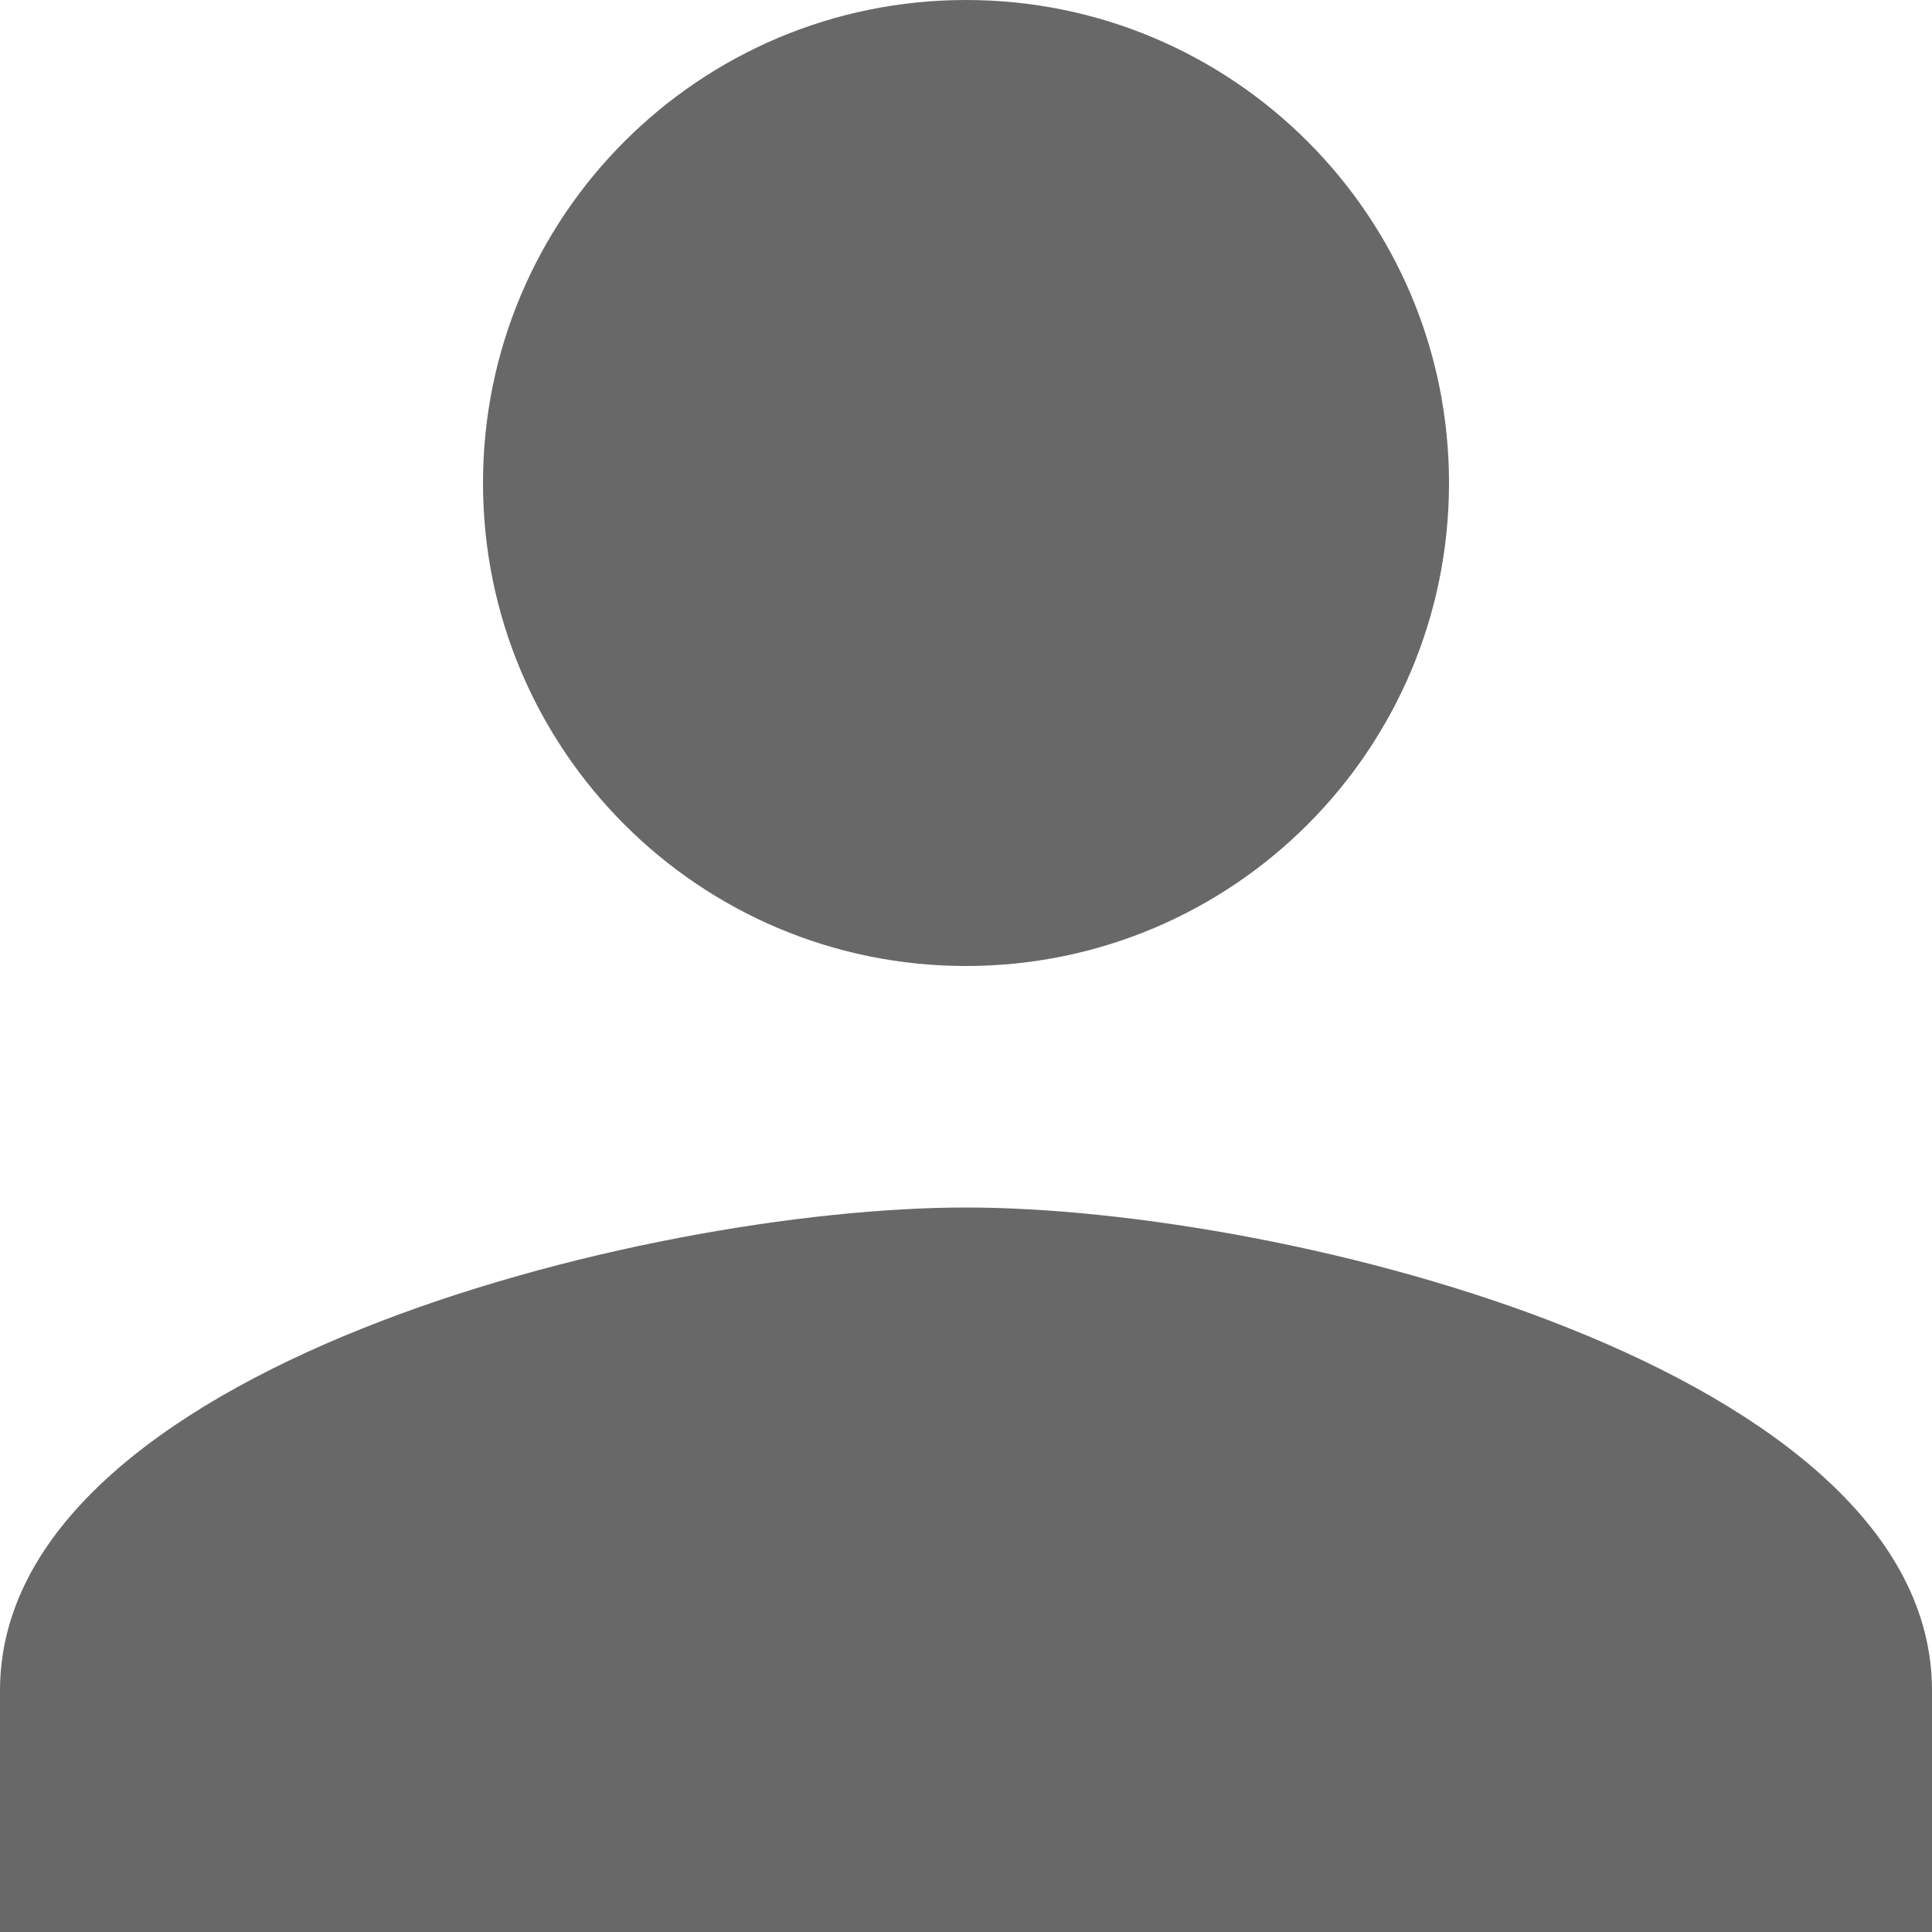 <?xml version="1.0" encoding="UTF-8" standalone="no"?>
<svg width="10px" height="10px" viewBox="0 0 10 10" version="1.1" xmlns="http://www.w3.org/2000/svg" xmlns:xlink="http://www.w3.org/1999/xlink">
    <!-- Generator: Sketch 40.2 (33826) - http://www.bohemiancoding.com/sketch -->
    <title>Fill 2</title>
    <desc>Created with Sketch.</desc>
    <defs></defs>
    <g id="Screens-Web" stroke="none" stroke-width="1" fill="none" fill-rule="evenodd">
        <g id="User-Profile" transform="translate(-931, -687)" fill="#686868">
            <g id="Sidebar" transform="translate(928, 484)">
                <g id="About">
                    <g id="Content" transform="translate(0, 35)">
                        <g id="Gender" transform="translate(0, 160)">
                            <g id="Page-1">
                                <g id="Fill-2">
                                    <path d="M8,13 C9.381,13 10.5,11.881 10.5,10.5 C10.5,9.119 9.381,8 8,8 C6.619,8 5.5,9.119 5.5,10.5 C5.5,11.881 6.619,13 8,13 L8,13 Z M8,14.25 C6.331,14.25 3,15.088 3,16.75 L3,18 L13,18 L13,16.75 C13,15.088 9.669,14.25 8,14.25 L8,14.25 Z"></path>
                                </g>
                            </g>
                        </g>
                    </g>
                </g>
            </g>
        </g>
    </g>
</svg>